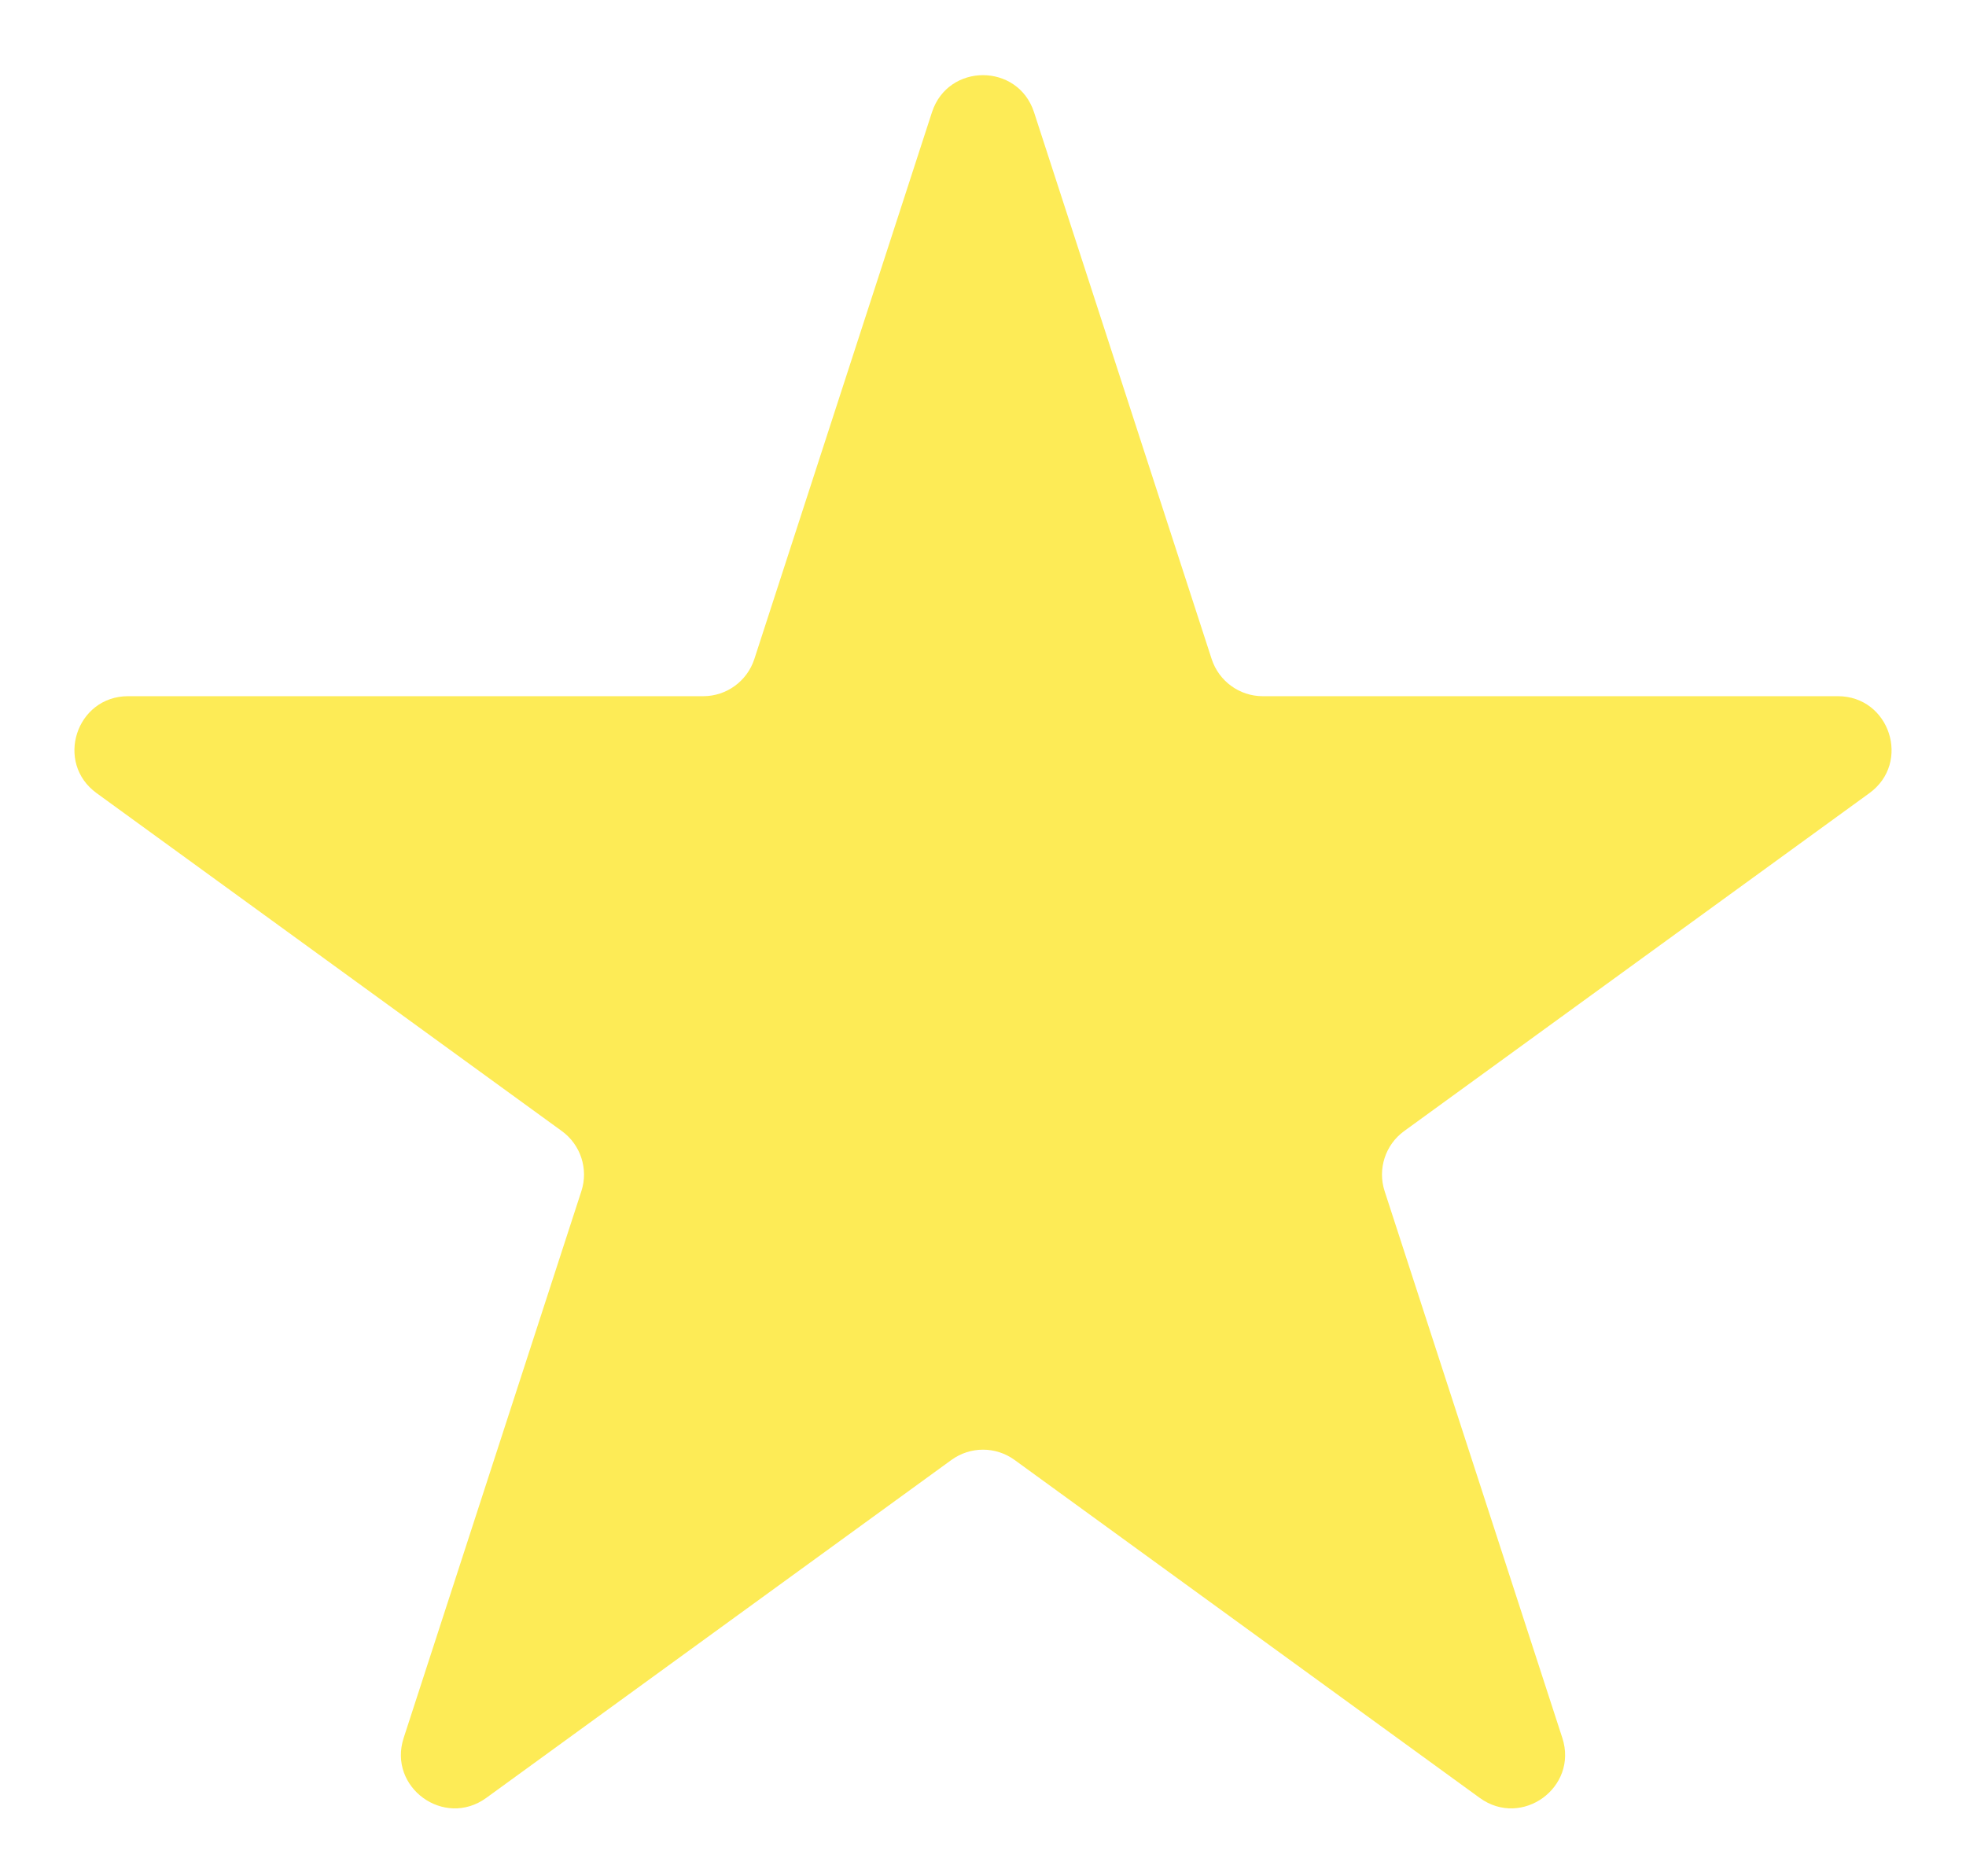 <svg width="22" height="21" viewBox="0 0 22 21" fill="none" xmlns="http://www.w3.org/2000/svg">
<path d="M10.429 1.256C10.609 0.703 11.391 0.703 11.571 1.256L13.559 7.377C13.64 7.624 13.87 7.792 14.13 7.792H20.566C21.147 7.792 21.389 8.536 20.919 8.877L15.712 12.66C15.502 12.813 15.414 13.084 15.494 13.331L17.483 19.452C17.662 20.005 17.03 20.464 16.559 20.123L11.353 16.34C11.142 16.187 10.858 16.187 10.647 16.34L5.441 20.123C4.97 20.464 4.338 20.005 4.517 19.452L6.506 13.331C6.586 13.084 6.498 12.813 6.288 12.66L1.081 8.877C0.611 8.536 0.853 7.792 1.434 7.792H7.87C8.13 7.792 8.36 7.624 8.441 7.377L10.429 1.256Z" fill="#FDEB56"/>
</svg>
